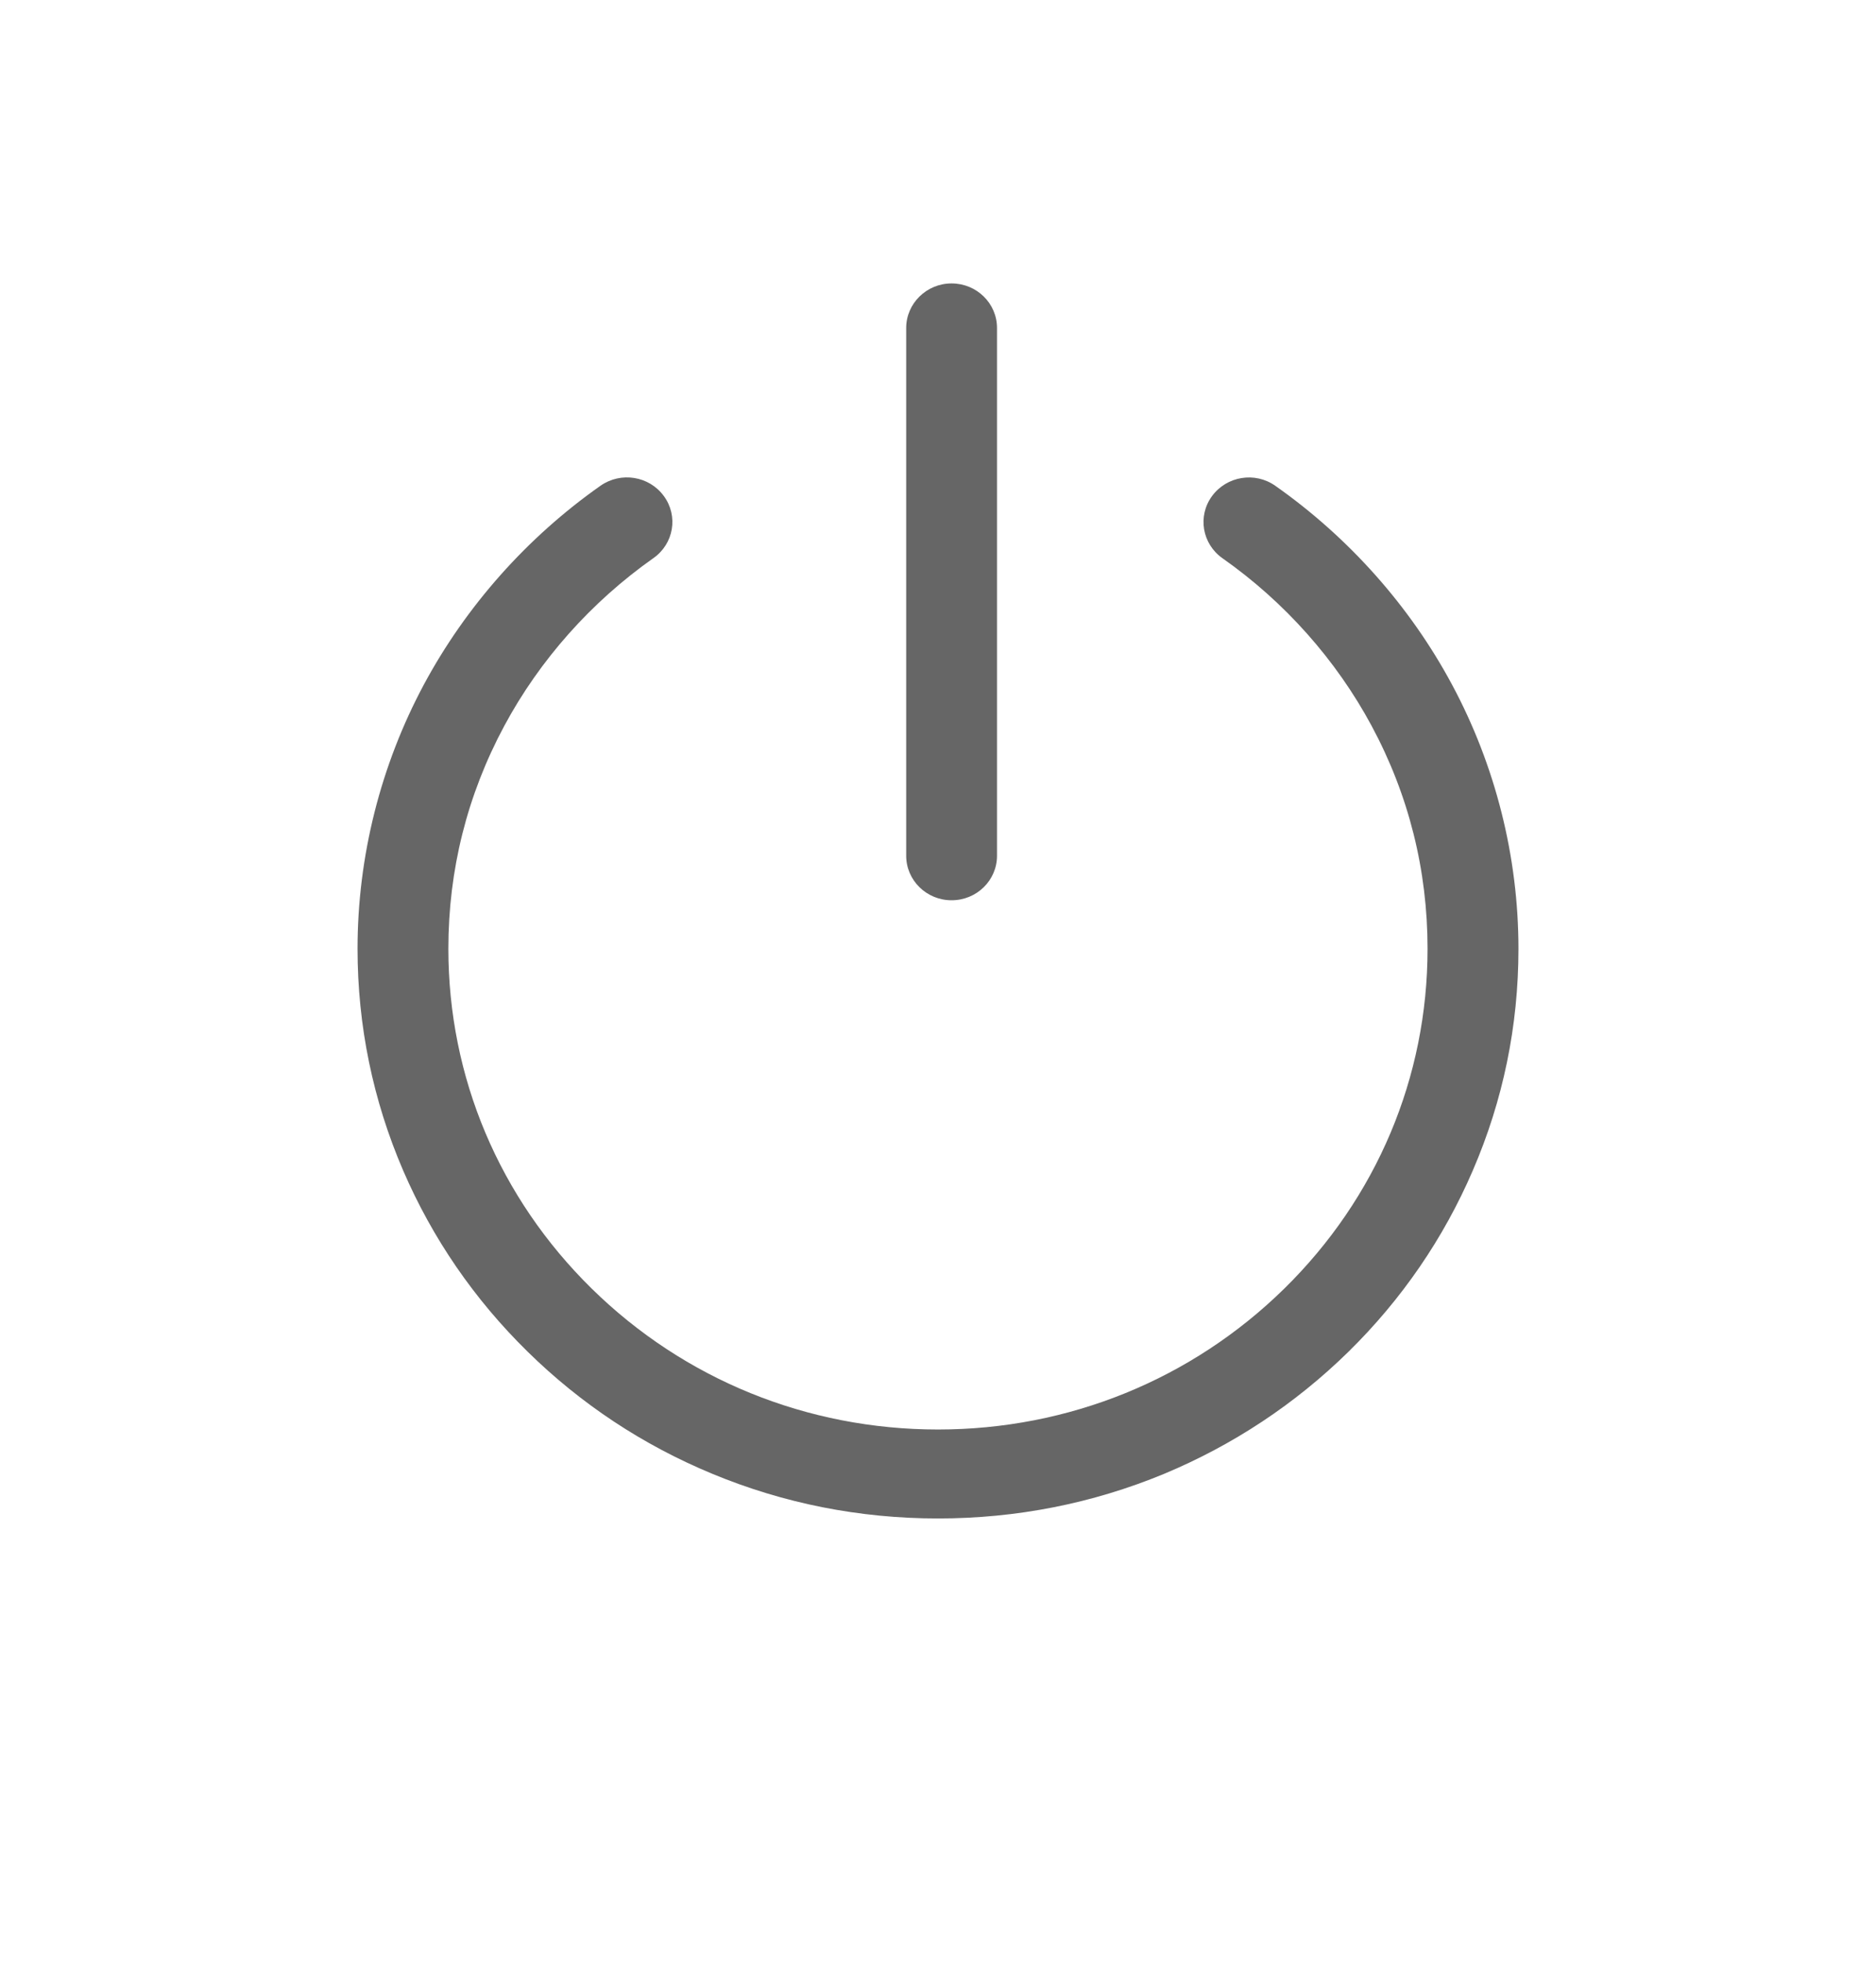 <svg width="22" height="23" viewBox="0 0 22 23" fill="none" xmlns="http://www.w3.org/2000/svg">
<g id="&#229;&#174;&#137;&#229;&#133;&#168;&#233;&#128;&#128;&#229;&#135;&#186;icon">
<path id="Vector" d="M10.999 17.803C10.081 17.803 9.189 17.627 8.35 17.278C7.539 16.942 6.812 16.461 6.187 15.847C5.562 15.234 5.071 14.519 4.728 13.724C4.373 12.9 4.193 12.025 4.193 11.123C4.193 10.044 4.463 8.973 4.972 8.024C5.465 7.107 6.18 6.301 7.042 5.695C7.282 5.527 7.614 5.581 7.785 5.816C7.957 6.05 7.902 6.376 7.662 6.544C6.934 7.057 6.33 7.736 5.914 8.51C5.478 9.322 5.258 10.201 5.258 11.123C5.258 12.629 5.855 14.044 6.94 15.109C8.024 16.173 9.466 16.76 11 16.76C12.533 16.76 13.975 16.173 15.06 15.109C16.145 14.044 16.741 12.629 16.741 11.123C16.741 10.202 16.521 9.321 16.085 8.51C15.669 7.737 15.065 7.057 14.336 6.545C14.097 6.377 14.042 6.051 14.213 5.817C14.385 5.582 14.717 5.527 14.956 5.696C15.818 6.302 16.535 7.108 17.027 8.025C17.537 8.974 17.807 10.045 17.807 11.124C17.807 12.027 17.627 12.901 17.271 13.725C16.928 14.521 16.438 15.235 15.813 15.849C15.187 16.462 14.46 16.943 13.649 17.281C12.81 17.628 11.918 17.803 11 17.803H10.999ZM11.159 10.555C10.866 10.555 10.627 10.322 10.627 10.033V3.845C10.627 3.558 10.866 3.323 11.159 3.323C11.454 3.323 11.692 3.557 11.692 3.845V10.033C11.692 10.322 11.454 10.555 11.159 10.555Z" fill="black" fill-opacity="0.6"/>
</g>
</svg>
